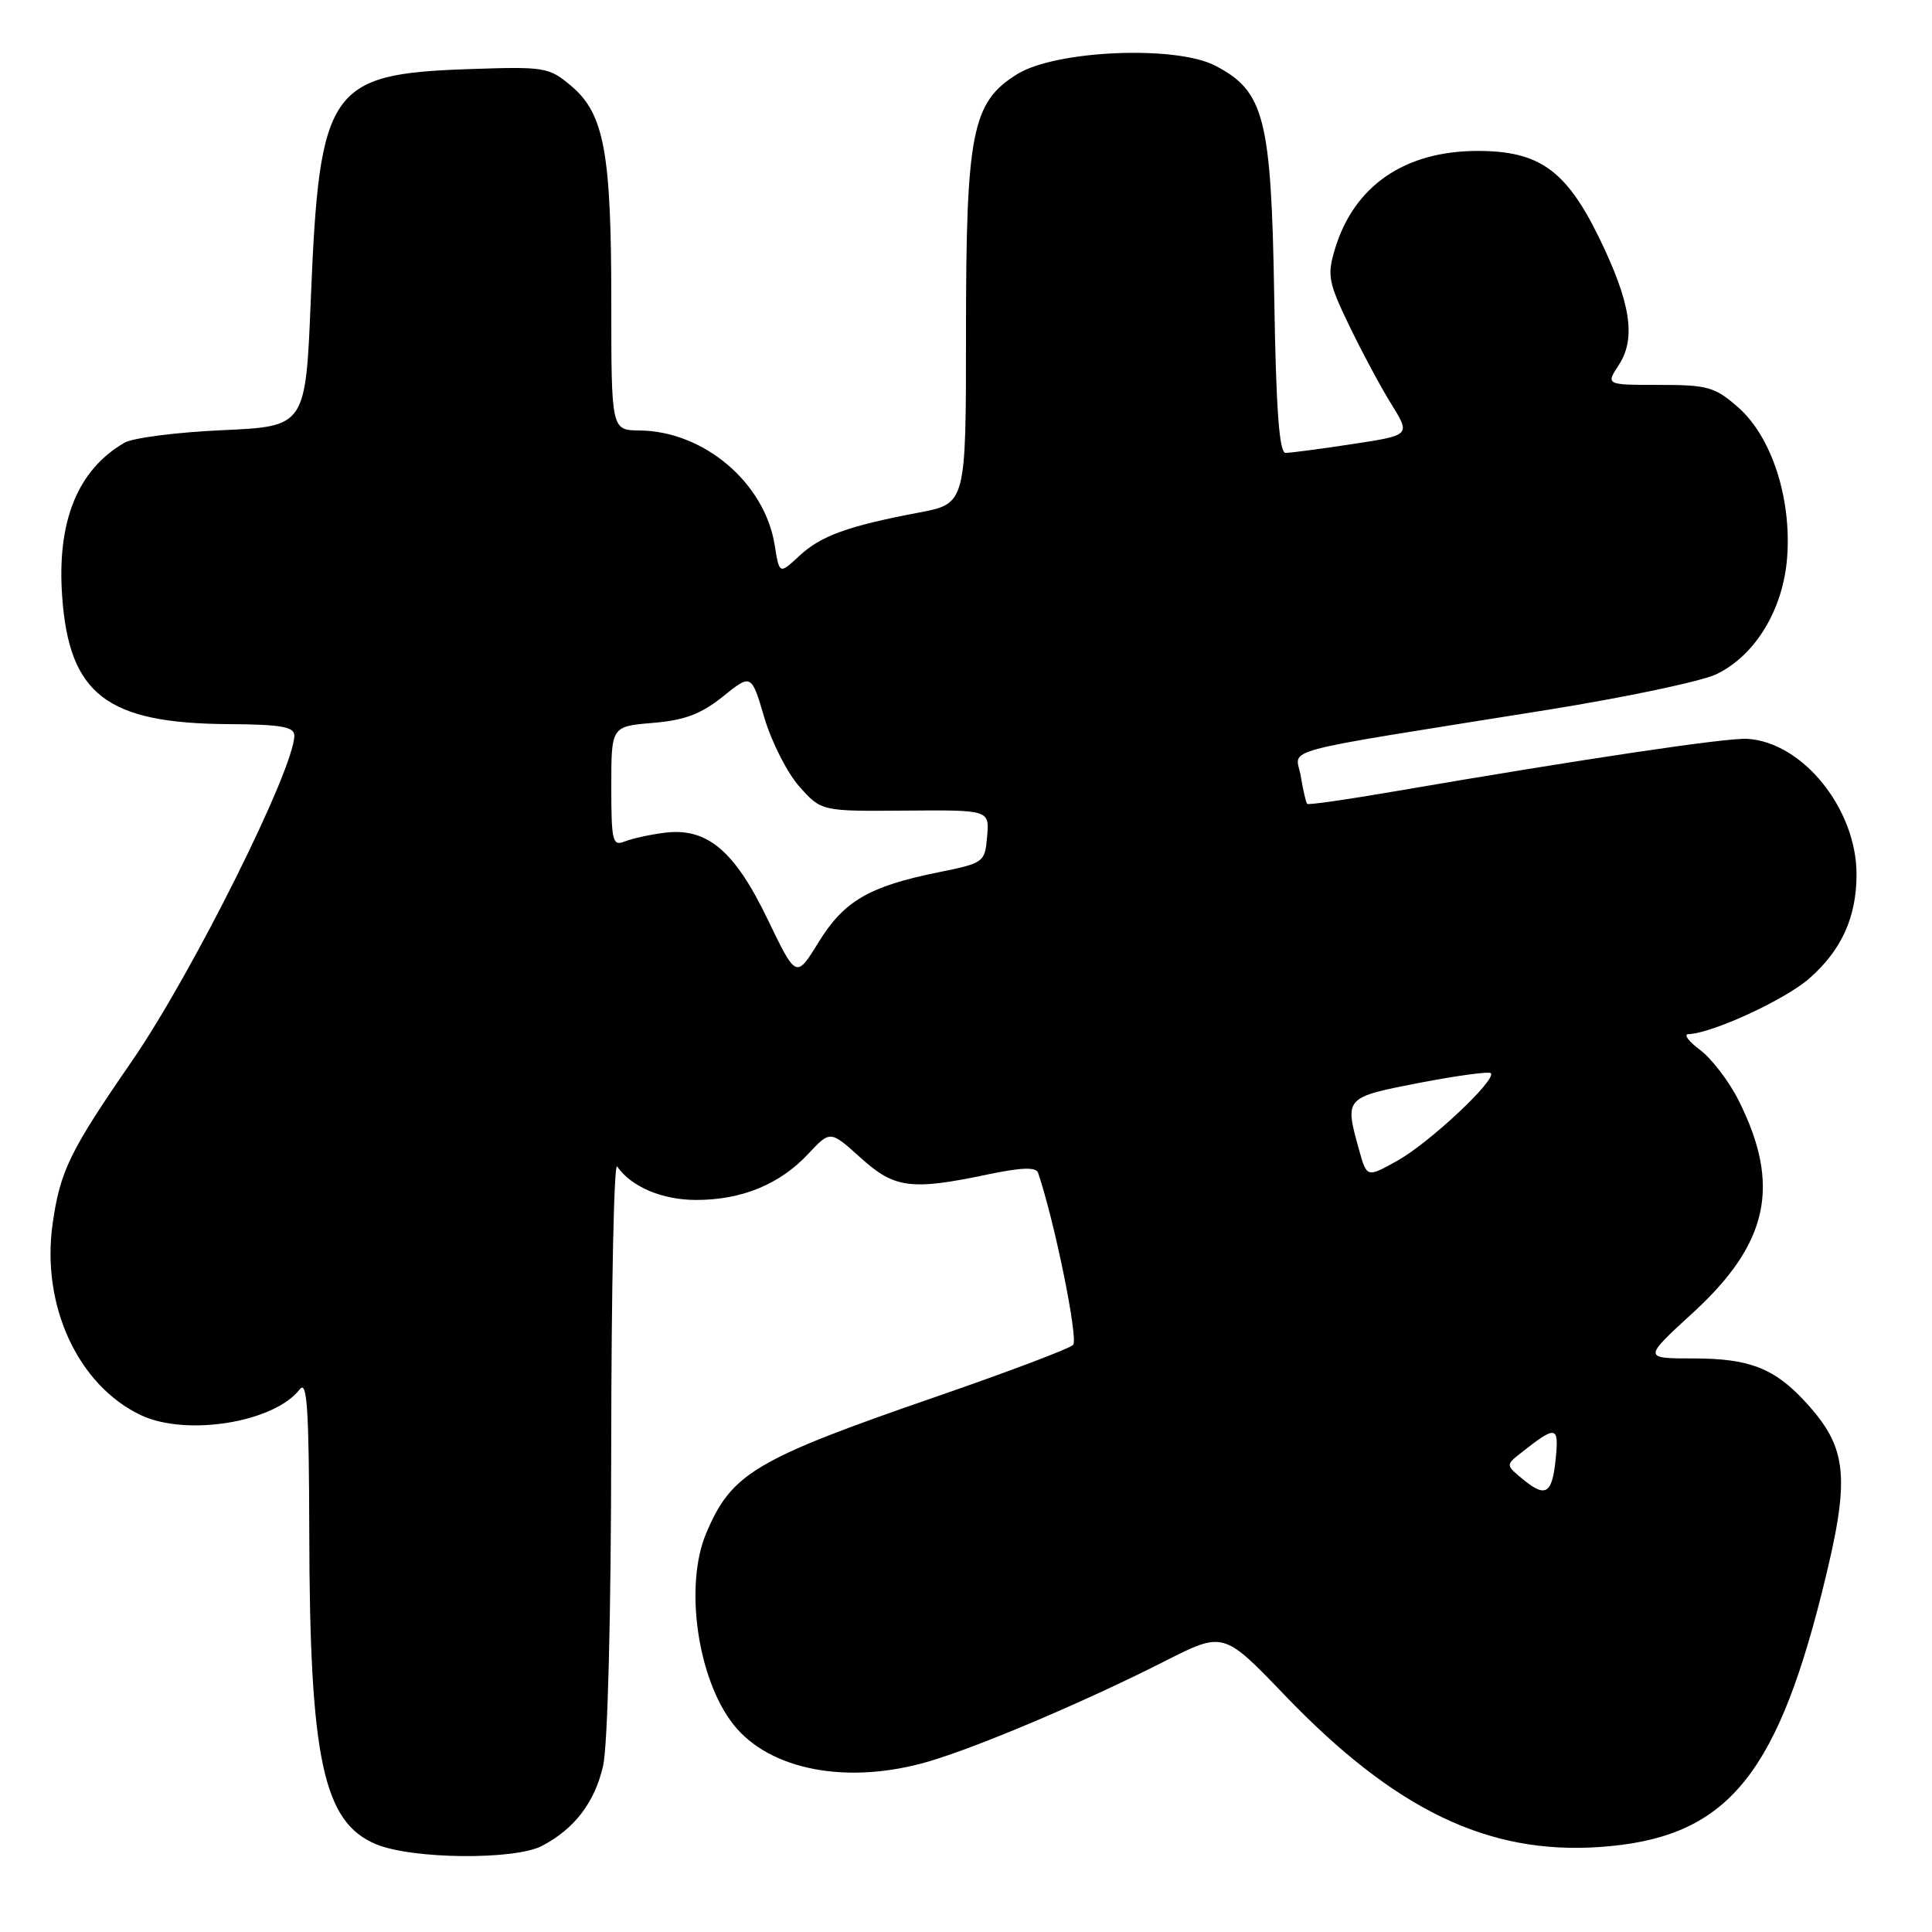 <?xml version="1.0" encoding="UTF-8" standalone="no"?>
<!DOCTYPE svg PUBLIC "-//W3C//DTD SVG 1.1//EN" "http://www.w3.org/Graphics/SVG/1.1/DTD/svg11.dtd" >
<svg xmlns="http://www.w3.org/2000/svg" xmlns:xlink="http://www.w3.org/1999/xlink" version="1.1" viewBox="0 0 256 256">
 <g >
 <path fill="currentColor"
d=" M 71.80 244.60 C 76.11 242.35 78.80 238.84 79.91 234.00 C 80.53 231.33 80.97 214.01 80.99 191.50 C 81.01 170.60 81.36 153.98 81.77 154.56 C 83.64 157.26 87.75 159.00 92.25 159.00 C 98.29 159.00 103.33 156.93 107.09 152.90 C 110.01 149.78 110.01 149.78 114.01 153.39 C 118.52 157.47 120.69 157.76 130.84 155.63 C 135.36 154.68 137.29 154.62 137.55 155.40 C 139.74 161.83 142.92 177.48 142.19 178.21 C 141.69 178.71 133.57 181.78 124.16 185.03 C 100.00 193.37 96.90 195.21 93.55 203.23 C 90.66 210.14 92.43 222.46 97.17 228.49 C 101.96 234.58 112.36 236.55 123.07 233.40 C 129.72 231.44 143.83 225.45 154.31 220.13 C 162.12 216.17 162.12 216.17 170.23 224.62 C 184.81 239.81 197.15 245.76 211.95 244.74 C 228.40 243.61 235.16 235.89 241.39 211.10 C 245.26 195.71 244.92 191.92 239.13 185.66 C 235.07 181.28 231.74 180.00 224.41 180.00 C 217.71 180.00 217.71 180.00 224.34 173.93 C 234.35 164.75 236.01 157.06 230.40 145.86 C 229.13 143.31 226.82 140.29 225.29 139.14 C 223.76 138.00 223.05 137.05 223.71 137.03 C 226.80 136.95 236.52 132.48 239.73 129.66 C 244.02 125.90 246.00 121.53 246.00 115.85 C 246.00 107.17 238.84 98.31 231.50 97.90 C 228.69 97.75 209.83 100.56 184.50 104.91 C 178.45 105.95 173.37 106.68 173.21 106.52 C 173.05 106.37 172.67 104.72 172.36 102.86 C 171.74 98.99 168.00 99.99 205.17 94.04 C 215.43 92.39 225.44 90.28 227.40 89.35 C 232.59 86.87 236.29 80.76 236.81 73.82 C 237.39 65.98 234.73 57.85 230.32 53.98 C 227.24 51.27 226.28 51.00 219.85 51.00 C 212.77 51.00 212.77 51.00 214.50 48.36 C 216.82 44.82 216.08 40.08 211.87 31.46 C 207.51 22.55 203.94 20.00 195.81 20.00 C 186.11 20.00 179.39 24.63 176.87 33.05 C 175.84 36.47 176.02 37.44 178.79 43.17 C 180.47 46.65 182.98 51.34 184.38 53.58 C 186.91 57.67 186.91 57.67 179.21 58.84 C 174.97 59.49 170.98 60.01 170.34 60.01 C 169.50 60.00 169.08 54.15 168.84 39.25 C 168.45 15.62 167.54 12.07 161.00 8.69 C 155.75 5.98 139.91 6.66 134.81 9.81 C 128.79 13.53 128.00 17.49 128.00 44.05 C 128.00 66.74 128.00 66.74 121.75 67.92 C 112.31 69.71 108.76 71.00 105.89 73.68 C 103.27 76.11 103.27 76.11 102.65 72.23 C 101.33 63.97 93.28 57.13 84.75 57.04 C 81.00 57.00 81.00 57.00 81.00 39.94 C 81.00 20.18 80.05 15.06 75.68 11.38 C 72.72 8.89 72.20 8.81 62.05 9.16 C 43.64 9.79 42.32 11.70 41.19 39.50 C 40.50 56.50 40.50 56.50 29.50 57.00 C 23.45 57.27 17.60 58.02 16.50 58.66 C 10.28 62.26 7.52 69.07 8.24 79.06 C 9.16 92.02 14.16 95.85 30.25 95.95 C 37.22 95.99 39.00 96.30 39.00 97.46 C 39.00 101.88 25.44 129.07 17.48 140.60 C 9.22 152.58 7.97 155.15 6.97 162.18 C 5.45 172.98 10.33 183.56 18.66 187.51 C 24.69 190.37 36.35 188.48 39.72 184.09 C 40.69 182.82 40.94 186.68 40.98 203.00 C 41.03 233.09 42.83 241.47 49.83 244.37 C 54.61 246.36 68.15 246.49 71.80 244.60 Z  M 201.85 196.06 C 199.52 194.14 199.51 194.12 201.50 192.55 C 206.16 188.86 206.56 188.91 206.16 193.10 C 205.70 197.94 204.86 198.52 201.85 196.06 Z  M 180.06 152.28 C 178.16 145.42 178.17 145.41 188.04 143.49 C 193.01 142.53 197.28 141.95 197.54 142.20 C 198.36 143.03 189.41 151.43 185.19 153.78 C 181.11 156.07 181.11 156.07 180.06 152.28 Z  M 101.71 121.80 C 97.31 112.66 93.66 109.61 88.00 110.35 C 86.08 110.60 83.71 111.12 82.75 111.51 C 81.17 112.15 81.00 111.44 81.00 104.23 C 81.00 96.25 81.00 96.25 86.50 95.79 C 90.71 95.44 92.89 94.62 95.78 92.30 C 99.56 89.26 99.56 89.26 101.29 95.13 C 102.25 98.35 104.34 102.46 105.94 104.25 C 108.85 107.50 108.85 107.50 119.98 107.41 C 131.10 107.32 131.10 107.32 130.80 110.83 C 130.51 114.27 130.39 114.36 124.31 115.59 C 115.15 117.45 111.83 119.39 108.47 124.84 C 105.50 129.67 105.50 129.67 101.71 121.80 Z "/>
</g>
</svg>